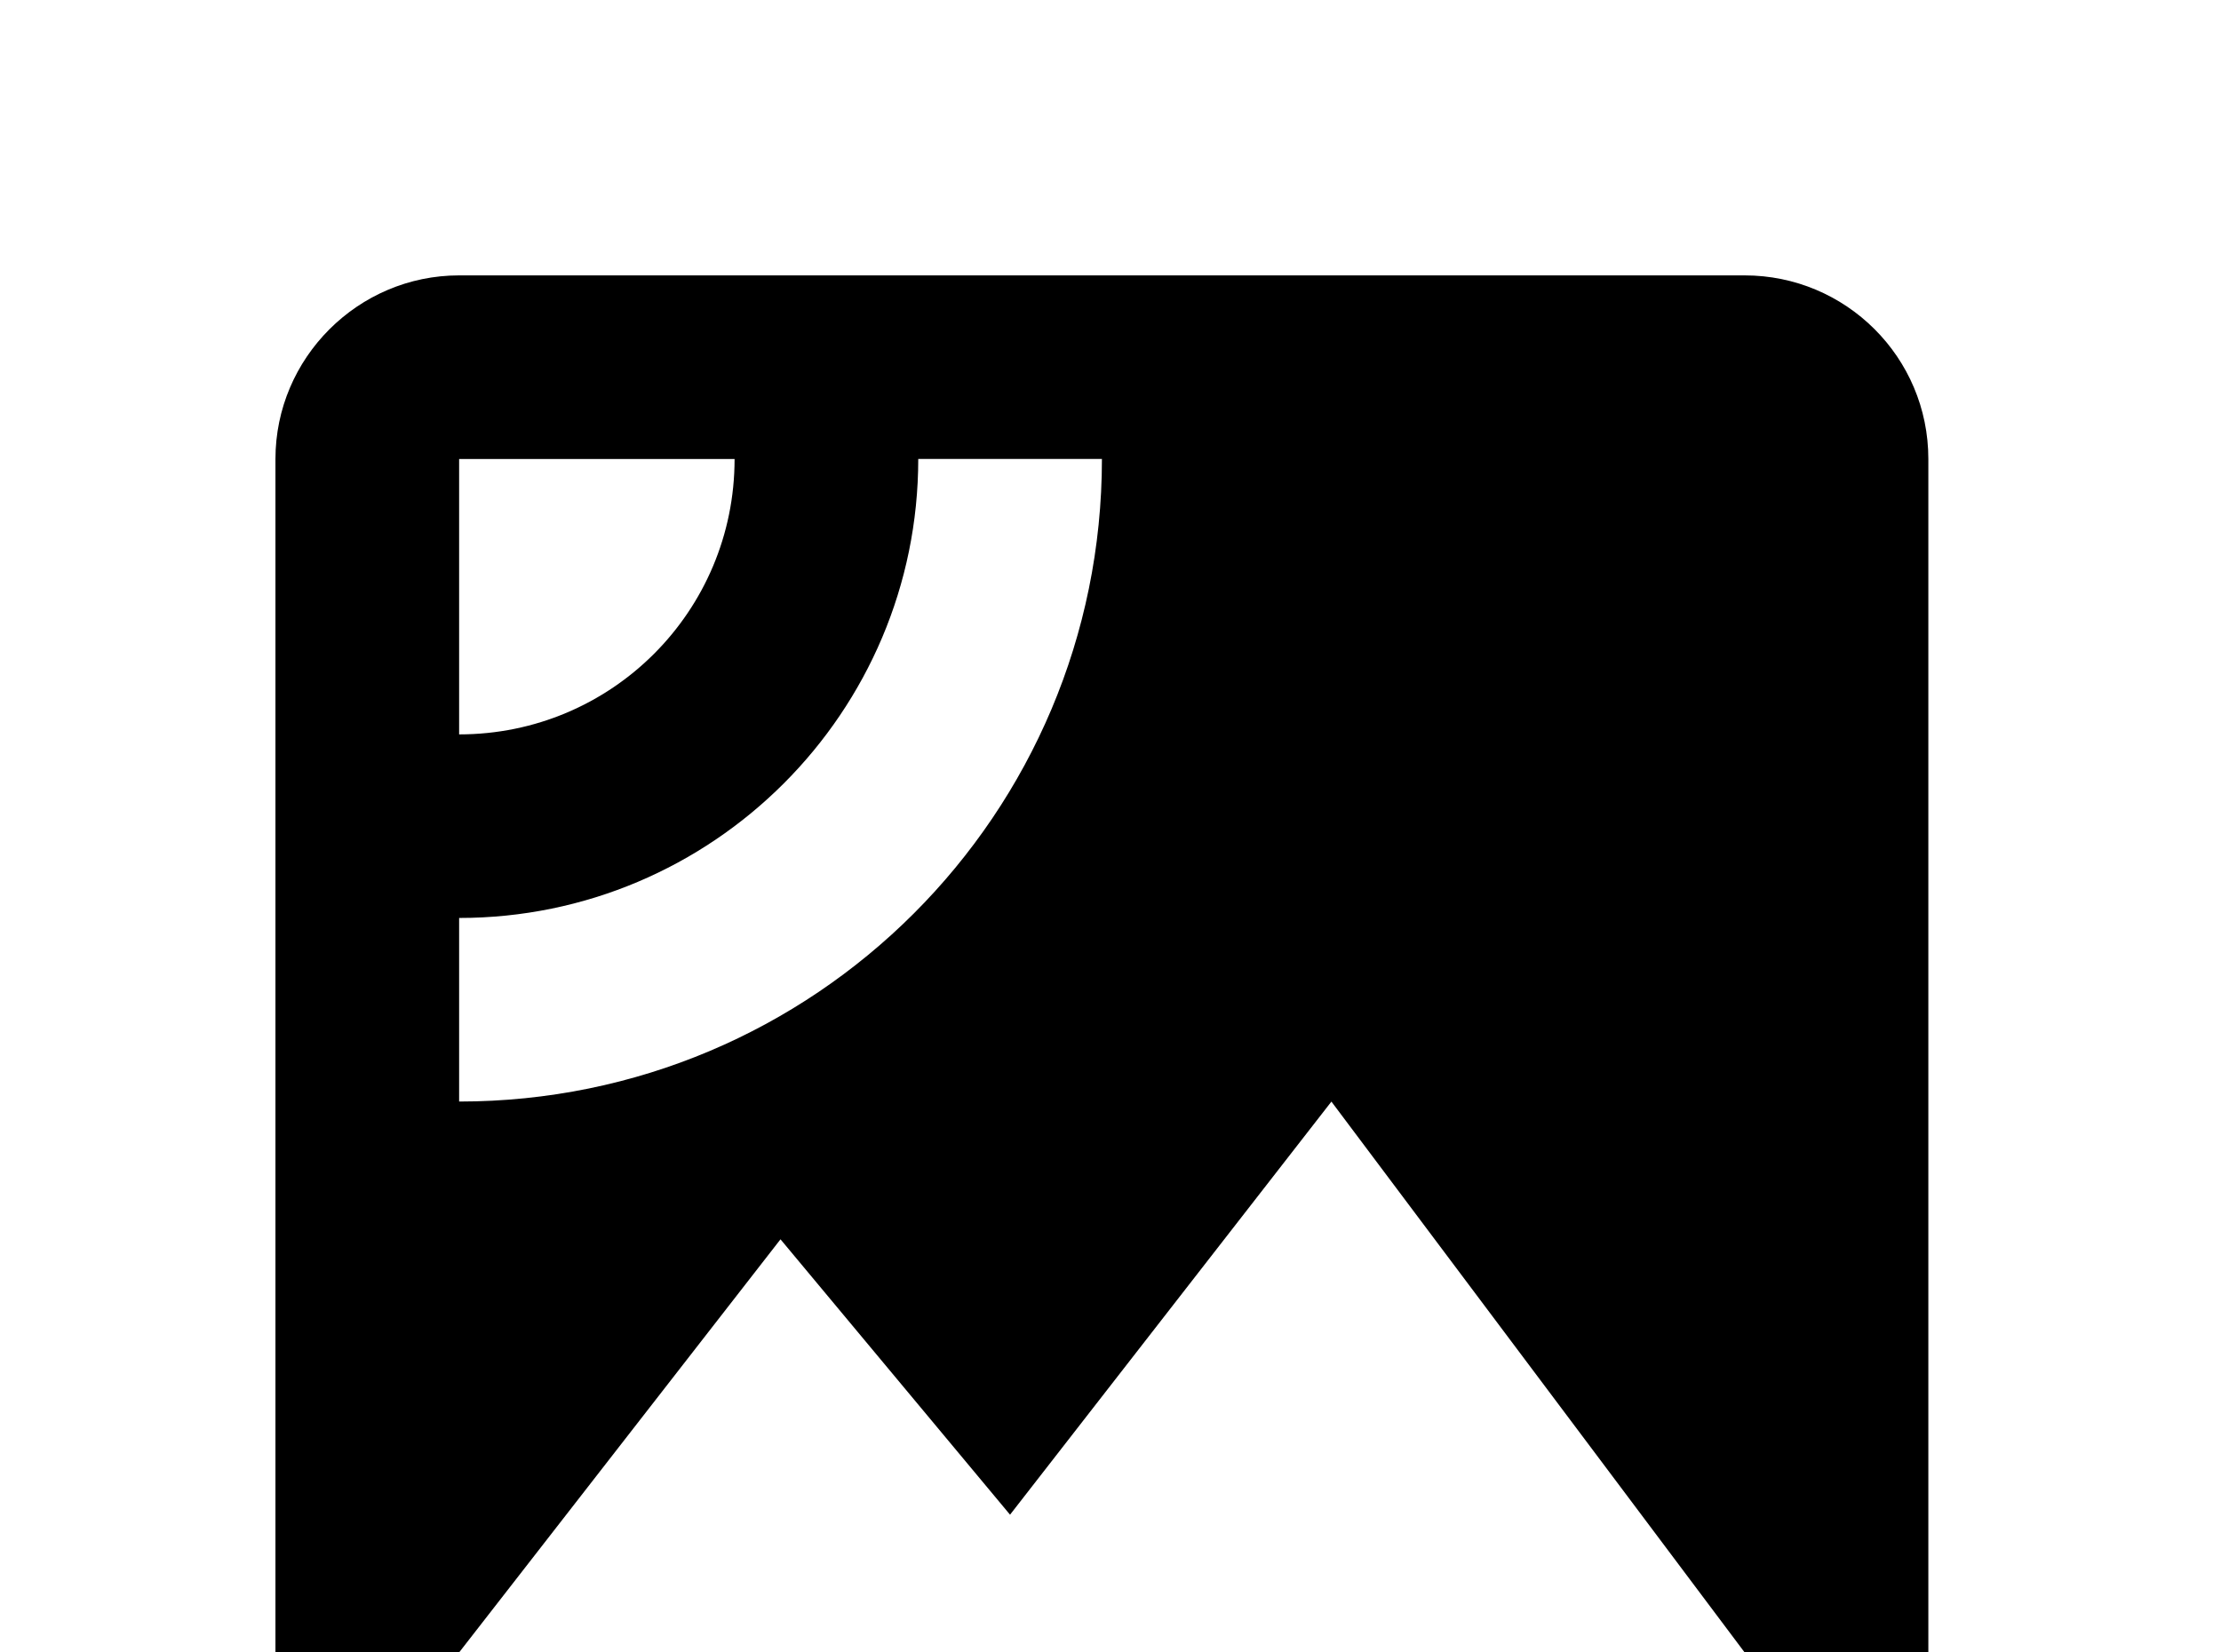<!-- Generated by IcoMoon.io -->
<svg version="1.1" xmlns="http://www.w3.org/2000/svg" width="43" height="32" viewBox="0 0 43 32">
<title>satellite</title>
<path d="M8.889 32l6.222-8 4.444 5.333 6.222-8 8 10.667M8.889 21.333v-3.556c4.907 0 8.889-3.982 8.889-8.889h3.556c0 6.88-5.564 12.444-12.444 12.444M8.889 8.889h5.333c0 2.951-2.382 5.333-5.333 5.333M33.778 5.333h-24.889c-1.956 0-3.556 1.6-3.556 3.556v24.889c0 1.956 1.6 3.556 3.556 3.556h24.889c1.956 0 3.556-1.6 3.556-3.556v-24.889c0-1.973-1.6-3.556-3.556-3.556z"></path>
</svg>
